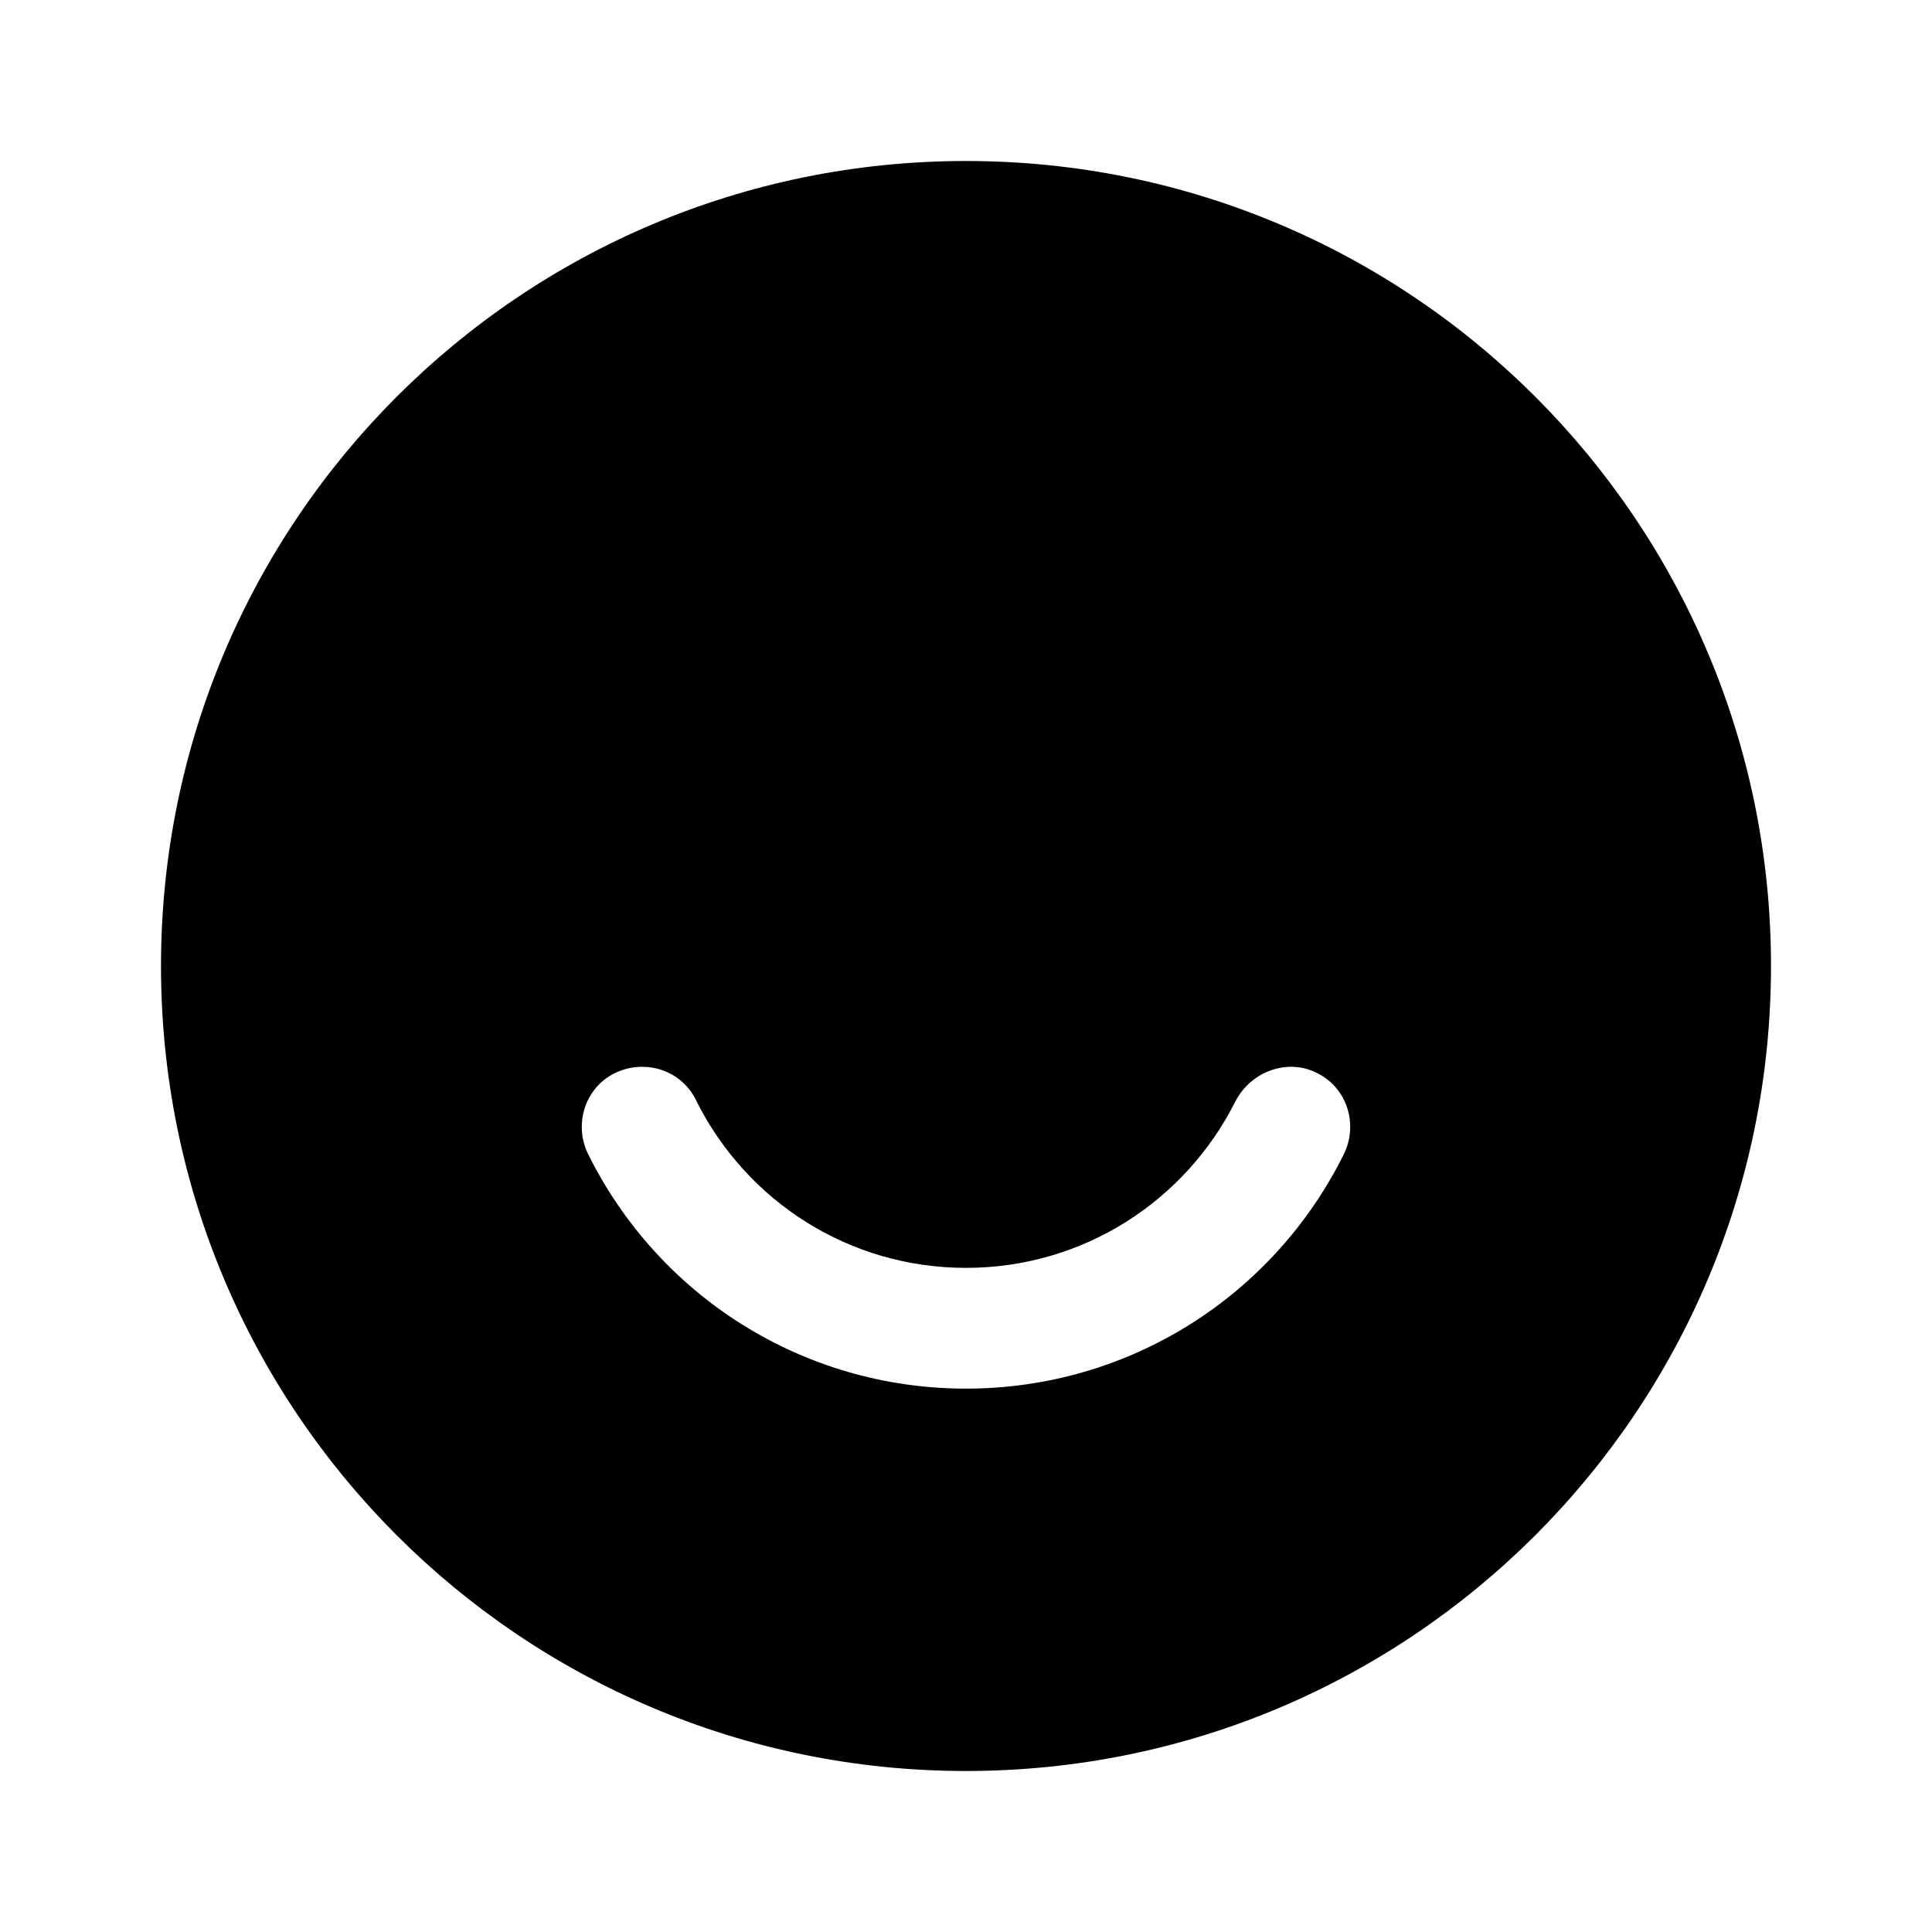 <svg xmlns="http://www.w3.org/2000/svg" viewBox="0 0 96 96">
  <path d="M48 8c22.1 0 40 17.9 40 40S70.1 88 48 88 8 70.1 8 48 25.9 8 48 8zm13.4 46.7c-2.5 5-7.6 8.3-13.4 8.3-5.8 0-10.9-3.3-13.4-8.3-.7-1.5-2.5-2.1-4-1.4-1.5.7-2.1 2.5-1.4 4C32.7 64.4 39.9 69 48 69c8.1 0 15.3-4.6 18.8-11.7.7-1.5.1-3.3-1.4-4-1.4-.7-3.2-.1-4 1.4z"/>
</svg>